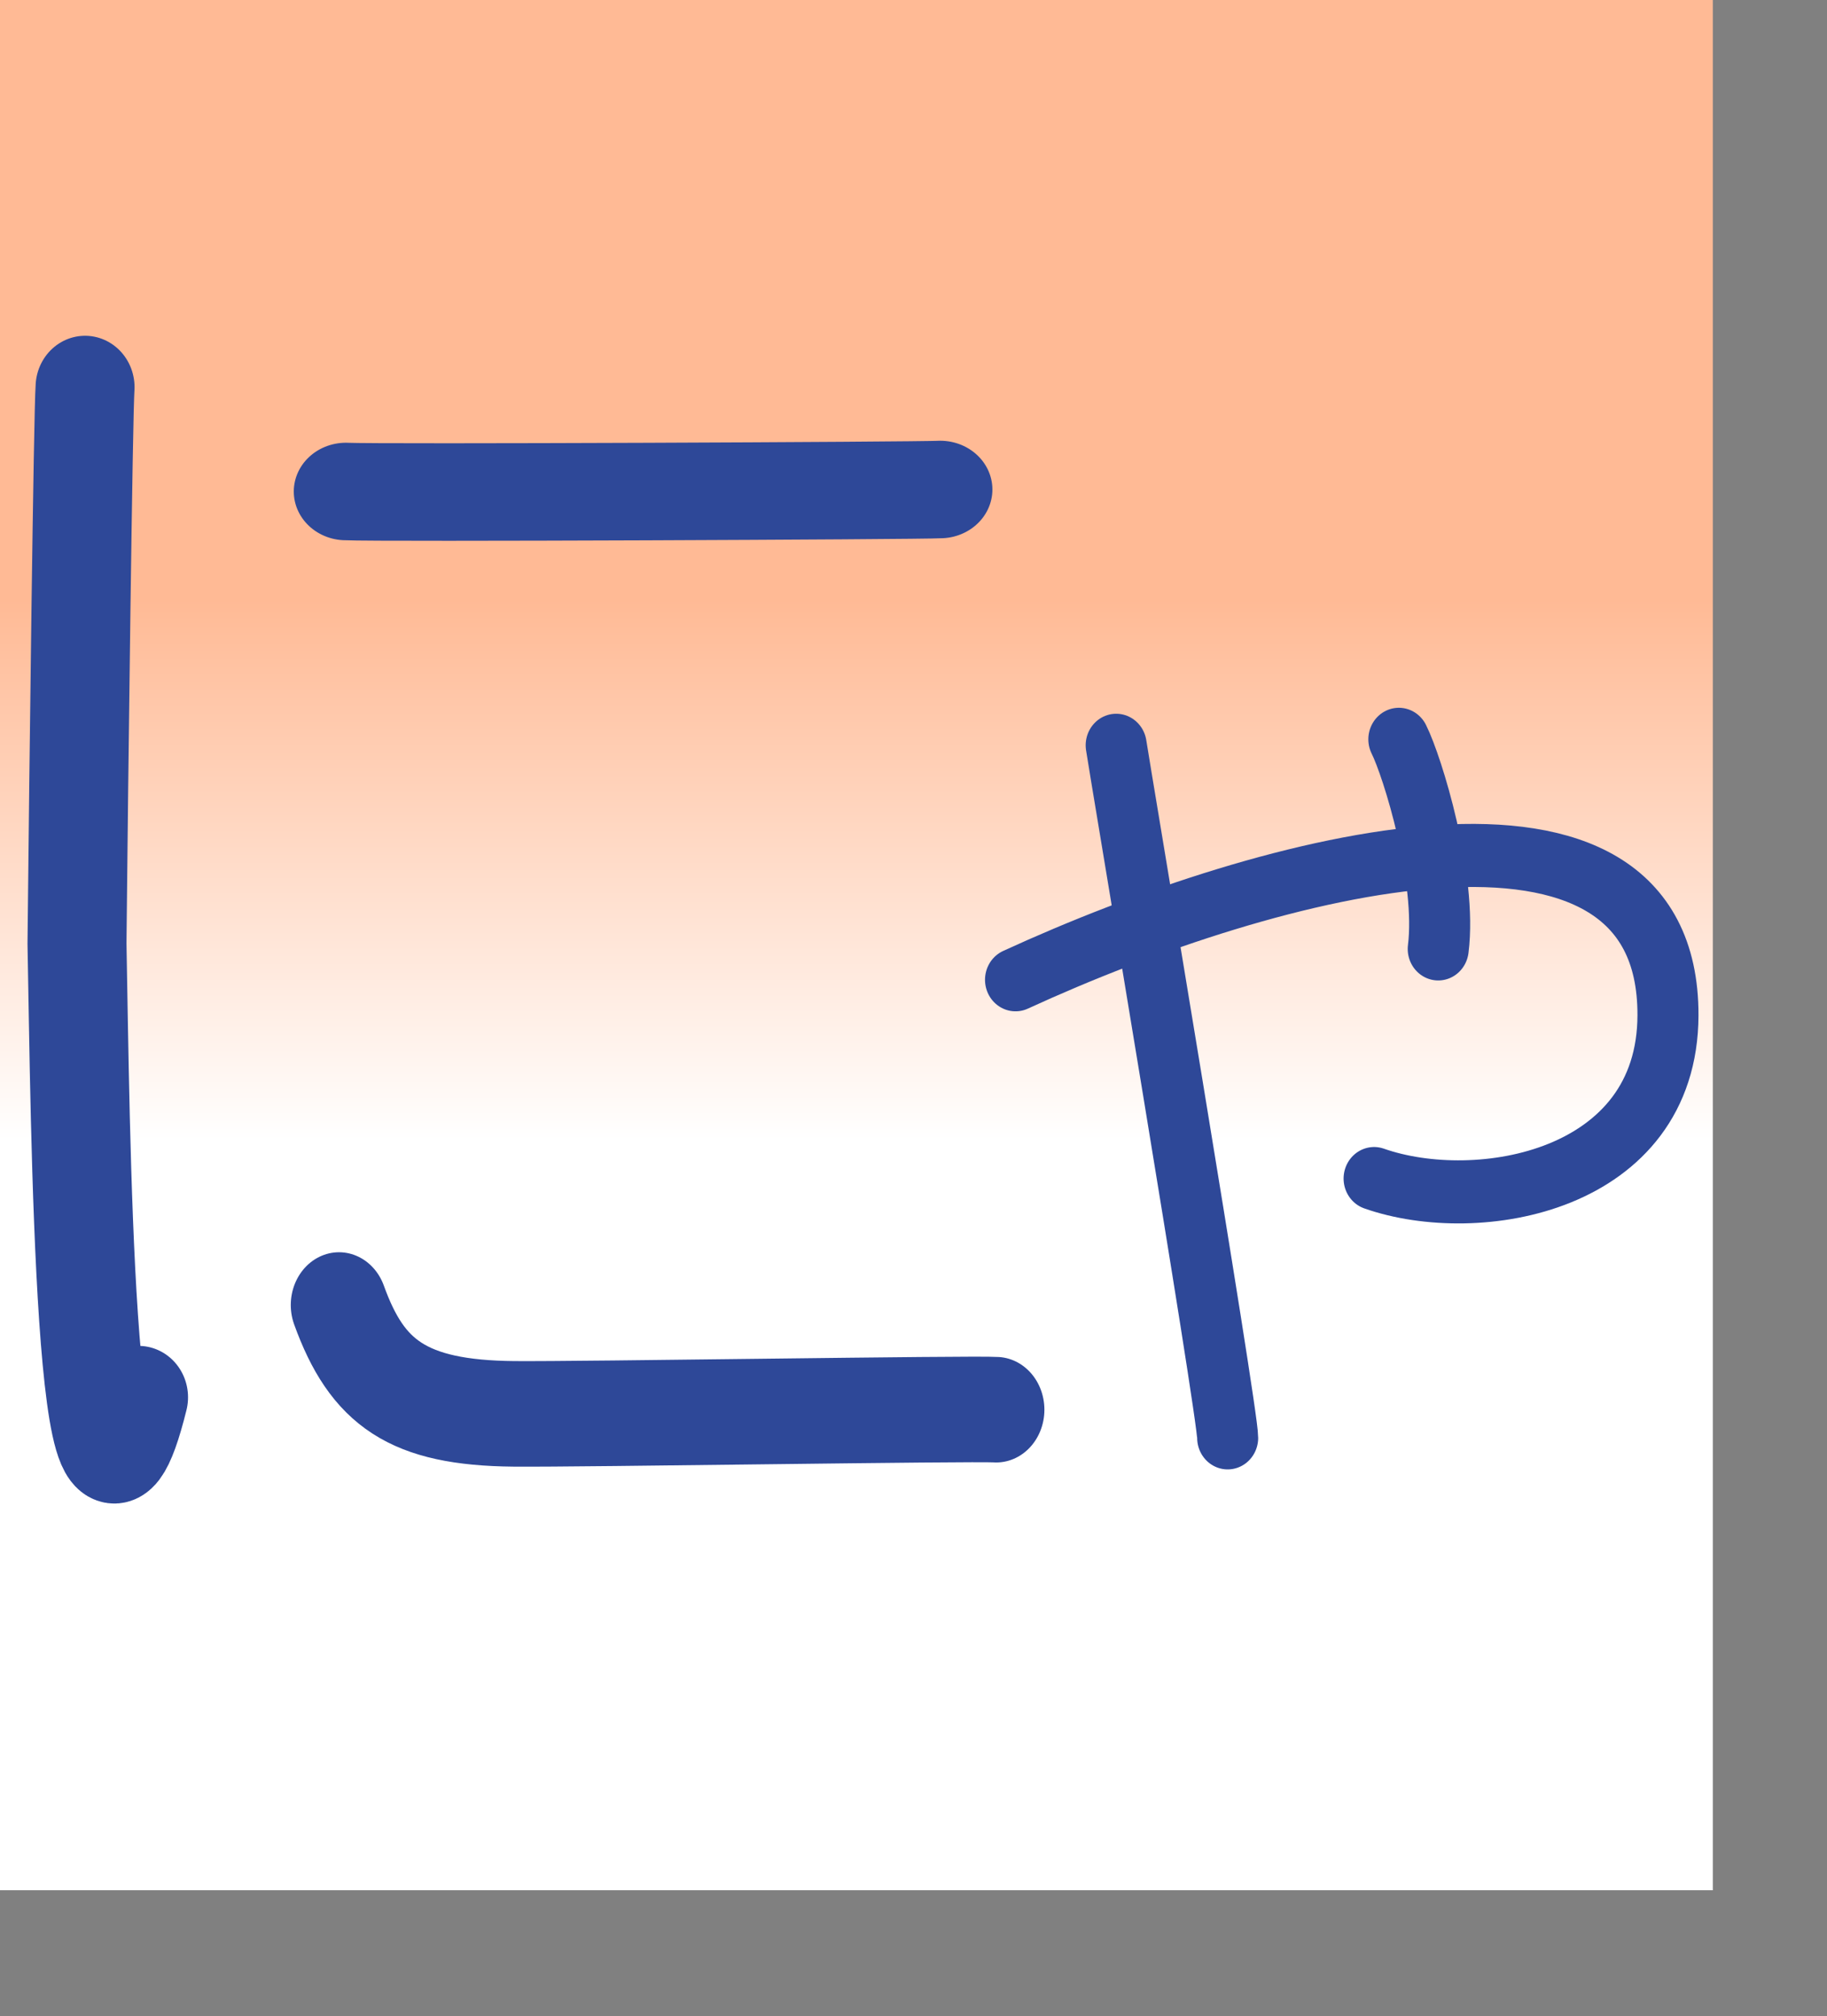 <?xml version="1.0" encoding="UTF-8" standalone="no"?>
<!DOCTYPE svg PUBLIC "-//W3C//DTD SVG 20010904//EN"
"http://www.w3.org/TR/2001/REC-SVG-20010904/DTD/svg10.dtd">
<!-- Created with Sodipodi ("http://www.sodipodi.com/") -->
<svg
   id="svg548"
   sodipodi:version="0.32"
   width="86.27mm"
   height="95.15mm"
   sodipodi:docname="/mnt/sda1/kana-no-quiz/devel/data/img/kana/src/h_nya.svg"
   sodipodi:docbase="/mnt/sda1/kana-no-quiz/devel/data/img/kana/src"
   xmlns="http://www.w3.org/2000/svg"
   xmlns:sodipodi="http://sodipodi.sourceforge.net/DTD/sodipodi-0.dtd"
   xmlns:xlink="http://www.w3.org/1999/xlink">
  <rect width="100%" height="100%" fill="#808080" stroke="none"/>
  <defs
     id="defs550">
    <linearGradient
       id="linearGradient567">
      <stop
         style="stop-color:#ffffff;stop-opacity:1;"
         offset="0"
         id="stop568" />
      <stop
         style="stop-color:#ffba95;stop-opacity:1;"
         offset="1"
         id="stop569" />
    </linearGradient>
    <linearGradient
       id="linearGradient561">
      <stop
         style="stop-color:#ffc9ff;stop-opacity:1;"
         offset="0"
         id="stop562" />
      <stop
         style="stop-color:#00f3ff;stop-opacity:1;"
         offset="1"
         id="stop563" />
    </linearGradient>
    <linearGradient
       xlink:href="#linearGradient567"
       id="linearGradient564"
       x1="0.492"
       y1="0.602"
       x2="0.492"
       y2="0.32"
       gradientUnits="objectBoundingBox"
       spreadMethod="pad" />
    <radialGradient
       xlink:href="#linearGradient567"
       id="radialGradient565"
       cx="0.552"
       cy="0.508"
       fx="0.552"
       fy="0.508"
       r="0.612"
       gradientUnits="objectBoundingBox"
       spreadMethod="pad" />
    <linearGradient
       xlink:href="#linearGradient561"
       id="linearGradient566" />
  </defs>
  <sodipodi:namedview
     id="base" />
  <rect
     style="font-size:12;fill:url(#linearGradient564);fill-rule:evenodd;stroke:none;stroke-width:0.375;stroke-linecap:square;stroke-linejoin:round;stroke-dashoffset:0;stroke-dasharray:none;stroke-opacity:1;"
     id="rect571"
     width="305.681"
     height="337.146"
     x="-7.275958e-12"
     y="-6.103516e-5" />
  <g
     id="g1184"
     transform="matrix(0.8,0,0,0.8,-26.108,30.123)">
    <path
       style="font-size:12;fill:none;fill-rule:evenodd;stroke:#2e4898;stroke-width:21.711;stroke-linecap:round;stroke-dasharray:none;"
       d="M 114.044 252.366 C 120.355 268.335 129.473 274.549 153.398 274.75 C 168.381 274.878 256.879 273.576 261.982 273.895 "
       id="path1245"
       sodipodi:nodetypes="css"
       transform="matrix(0.991,0,0,1.084,-4.758,-20.259)" />
    <path
       style="font-size:12;fill:none;fill-rule:evenodd;stroke:#2e4898;stroke-width:20.06;stroke-linecap:round;stroke-dasharray:none;"
       d="M 239.603 79.406 C 235.607 79.657 131.237 80.146 125.31 79.816 "
       id="path1246"
       sodipodi:nodetypes="cs"
       transform="matrix(1.16,0,0,1.084,-35.552,-14.592)" />
    <path
       style="font-size:12;fill:none;fill-rule:evenodd;stroke:#2e4898;stroke-width:21.147;stroke-linecap:round;stroke-dasharray:none;"
       d="M 68.407 262.865 C 56.75 308.063 55.969 205.186 55.254 169.524 C 55.627 133.453 56.563 60.63 56.978 55.108 "
       id="path564"
       sodipodi:nodetypes="css"
       transform="matrix(1.044,0,0,1.084,-7.874,-11.067)" />
  </g>
  <g
     id="g1268"
     transform="matrix(0.484,0,0,0.5,165.694,107.091)">
    <path
       style="font-size:12;fill:none;fill-rule:evenodd;stroke:#2e4898;stroke-width:22.5;stroke-linecap:round;"
       d="M 32.114 135.333 C 126.823 93.232 272.973 56.004 272.694 148.019 C 272.517 207.435 202.617 219.232 164.333 206.235 "
       id="path1269"
       sodipodi:nodetypes="css" />
    <path
       style="font-size:12;fill:none;fill-rule:evenodd;stroke:#2e4898;stroke-width:22.5;stroke-linecap:round;"
       d="M 110.34 298.745 C 110.418 289.652 70.021 57.145 69.231 51.678 "
       id="path1270"
       sodipodi:nodetypes="cs" />
    <path
       style="font-size:12;fill:none;fill-rule:evenodd;stroke:#2e4898;stroke-width:22.5;stroke-linecap:round;"
       d="M 187.979 124.323 C 191.247 99.276 178.503 59.272 173.459 49.551 "
       id="path1271"
       sodipodi:nodetypes="cs" />
  </g>
</svg>
